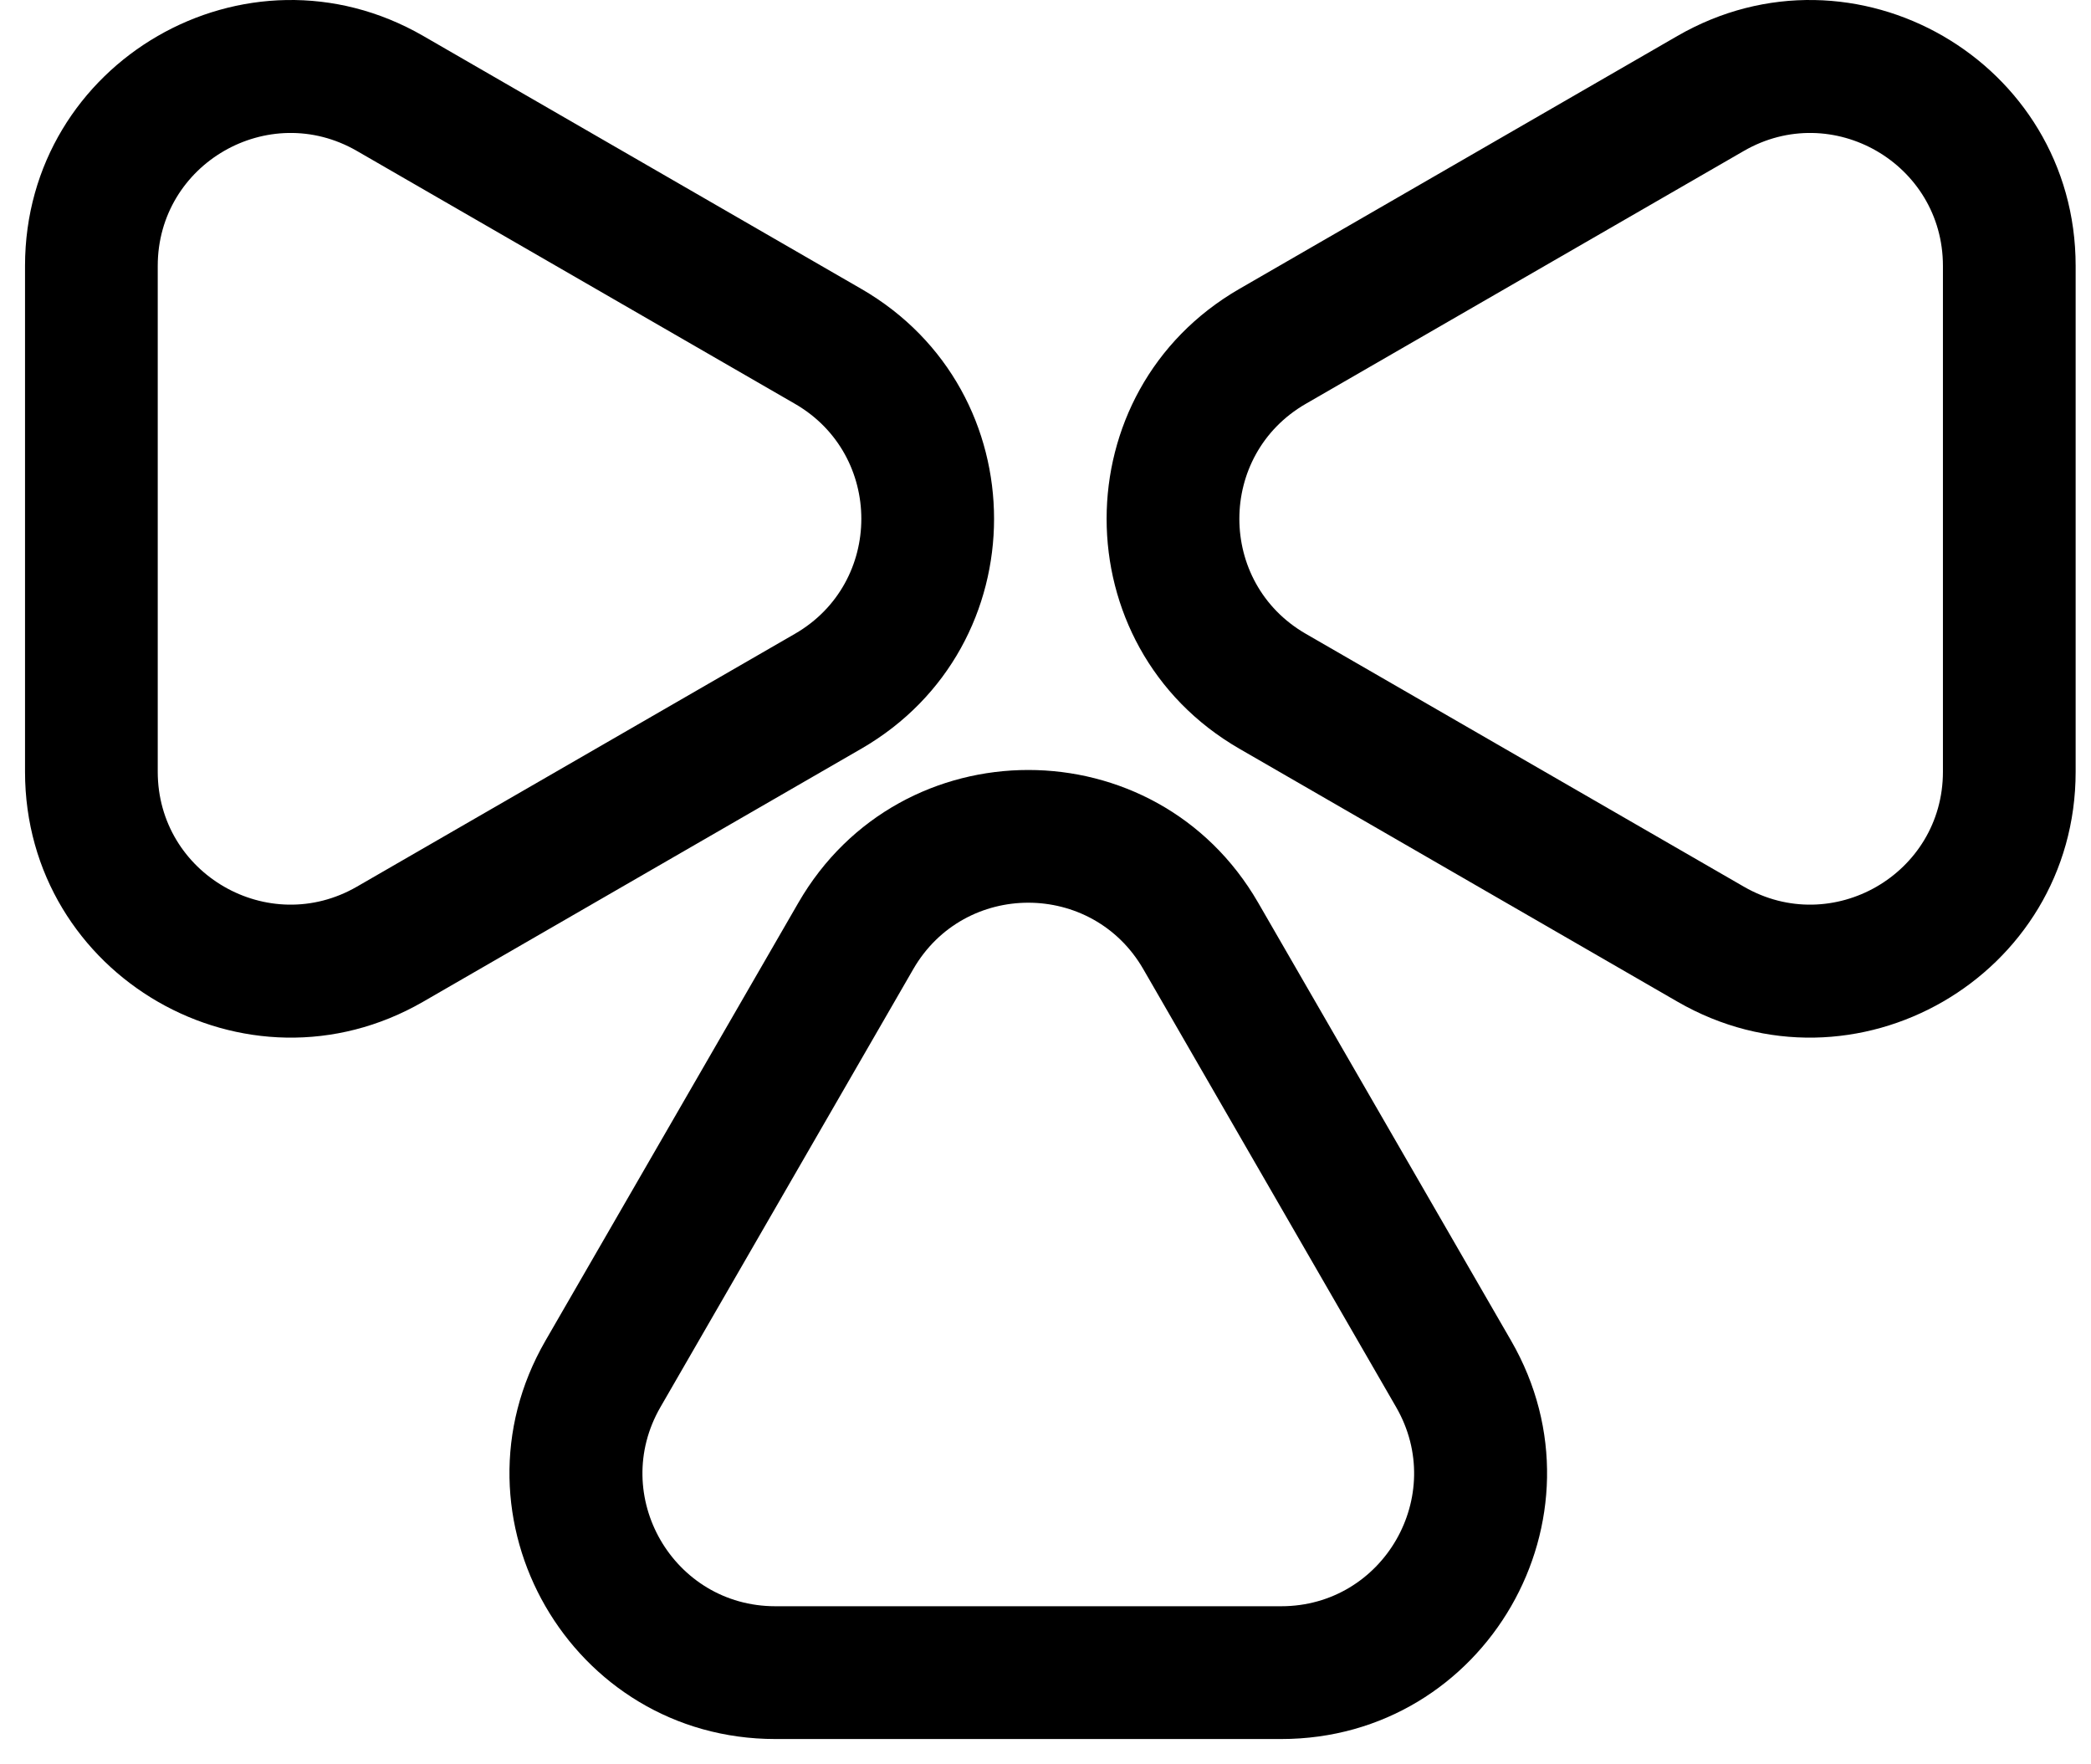 <svg width="32" height="27" viewBox="0 0 32 27" fill="none" xmlns="http://www.w3.org/2000/svg">
<path fill-rule="evenodd" clip-rule="evenodd" d="M21.366 21.534L17.496 14.83C16.714 13.476 14.759 13.476 13.977 14.83L10.107 21.534C9.325 22.889 10.302 24.581 11.866 24.581H19.607C21.171 24.581 22.148 22.889 21.366 21.534ZM19.255 13.815C17.691 11.106 13.782 11.106 12.218 13.815L8.347 20.518C6.783 23.227 8.738 26.613 11.866 26.613H19.607C22.735 26.613 24.689 23.227 23.126 20.518L19.255 13.815Z" fill="black"/>
<path fill-rule="evenodd" clip-rule="evenodd" d="M26.687 2.31L19.983 6.18C18.628 6.962 18.628 8.917 19.983 9.699L26.687 13.569C28.041 14.351 29.734 13.374 29.734 11.81V4.069C29.734 2.505 28.041 1.528 26.687 2.31ZM18.967 4.421C16.258 5.985 16.258 9.894 18.967 11.458L25.671 15.329C28.38 16.893 31.765 14.938 31.765 11.81V4.069C31.765 0.941 28.38 -1.013 25.671 0.55L18.967 4.421Z" fill="black"/>
<path fill-rule="evenodd" clip-rule="evenodd" d="M5.462 13.569L12.166 9.699C13.52 8.917 13.52 6.962 12.166 6.18L5.462 2.31C4.107 1.528 2.414 2.505 2.414 4.069L2.414 11.81C2.414 13.374 4.107 14.351 5.462 13.569ZM13.181 11.458C15.89 9.894 15.89 5.985 13.181 4.421L6.477 0.55C3.769 -1.013 0.383 0.941 0.383 4.069L0.383 11.81C0.383 14.938 3.769 16.893 6.477 15.329L13.181 11.458Z" fill="black"/>
</svg>
